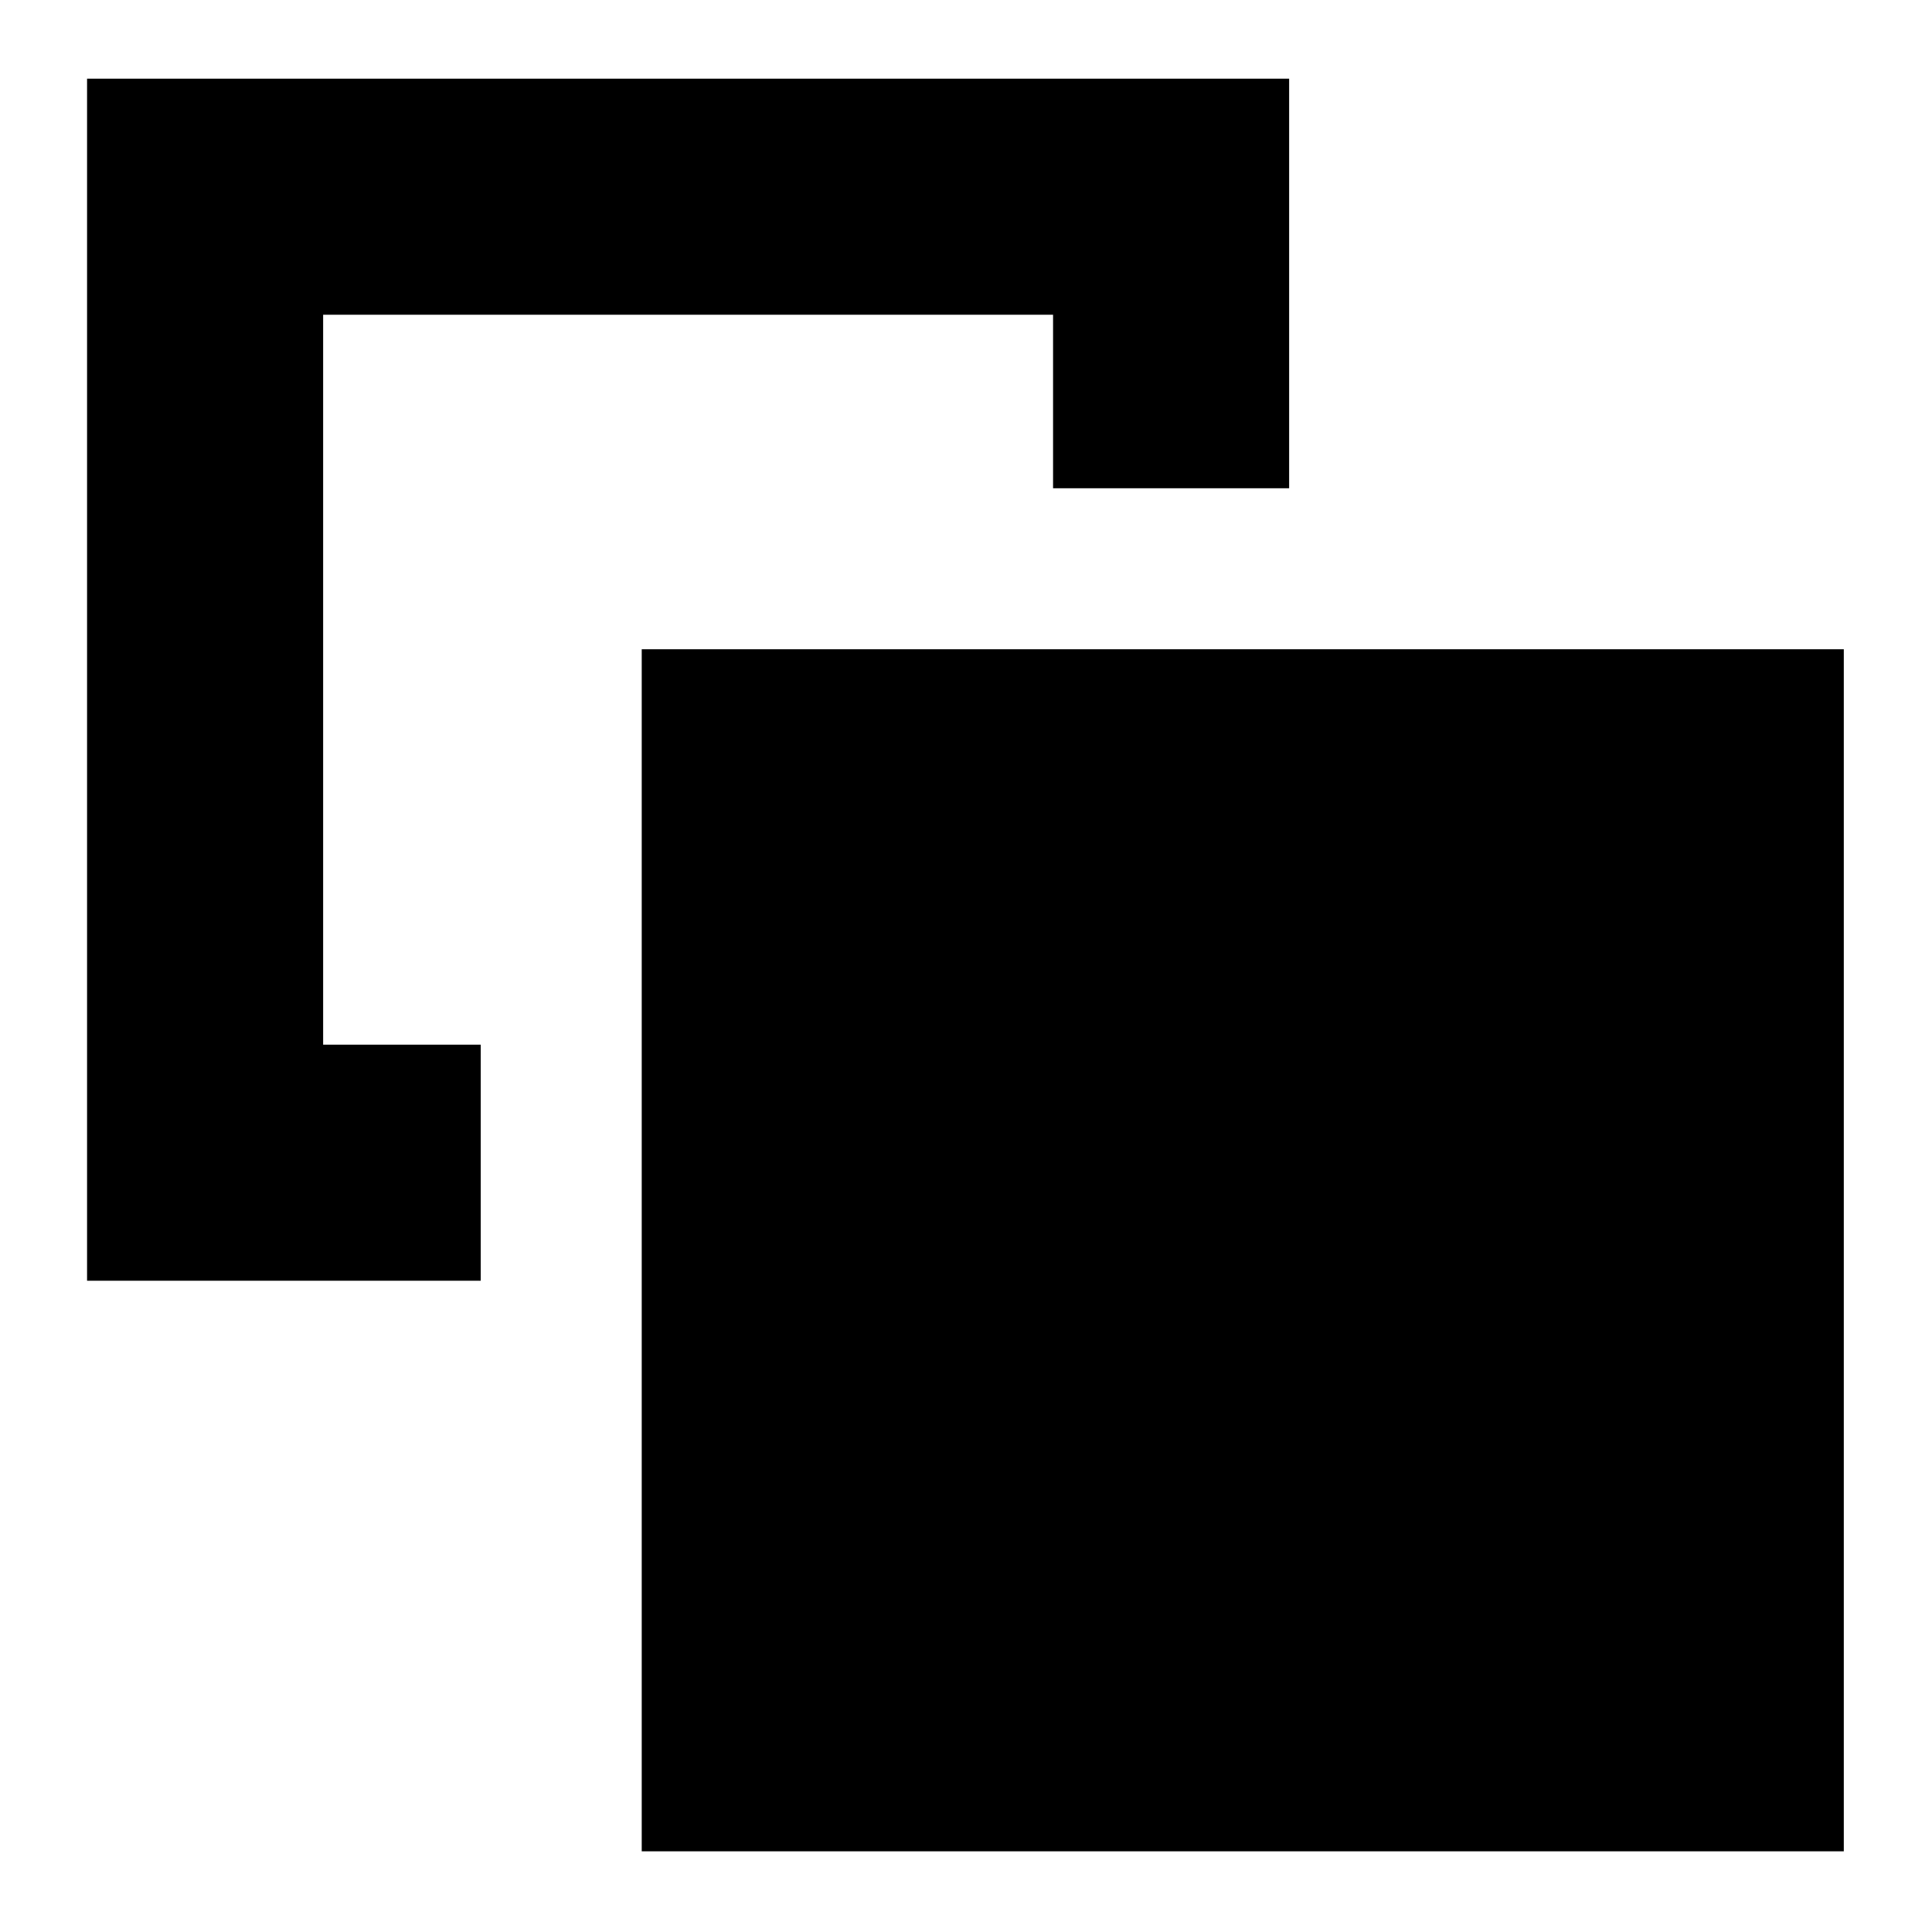 <svg xmlns="http://www.w3.org/2000/svg" height="24" viewBox="0 -960 960 960" width="24"><path d="M238.87-440.913v117.304H43.26v-597.304h597.305v203.522H523.26v-86.218H160.565v362.696h78.305Zm80 400.827v-597.305h597.304v597.304H318.87Z"/></svg>